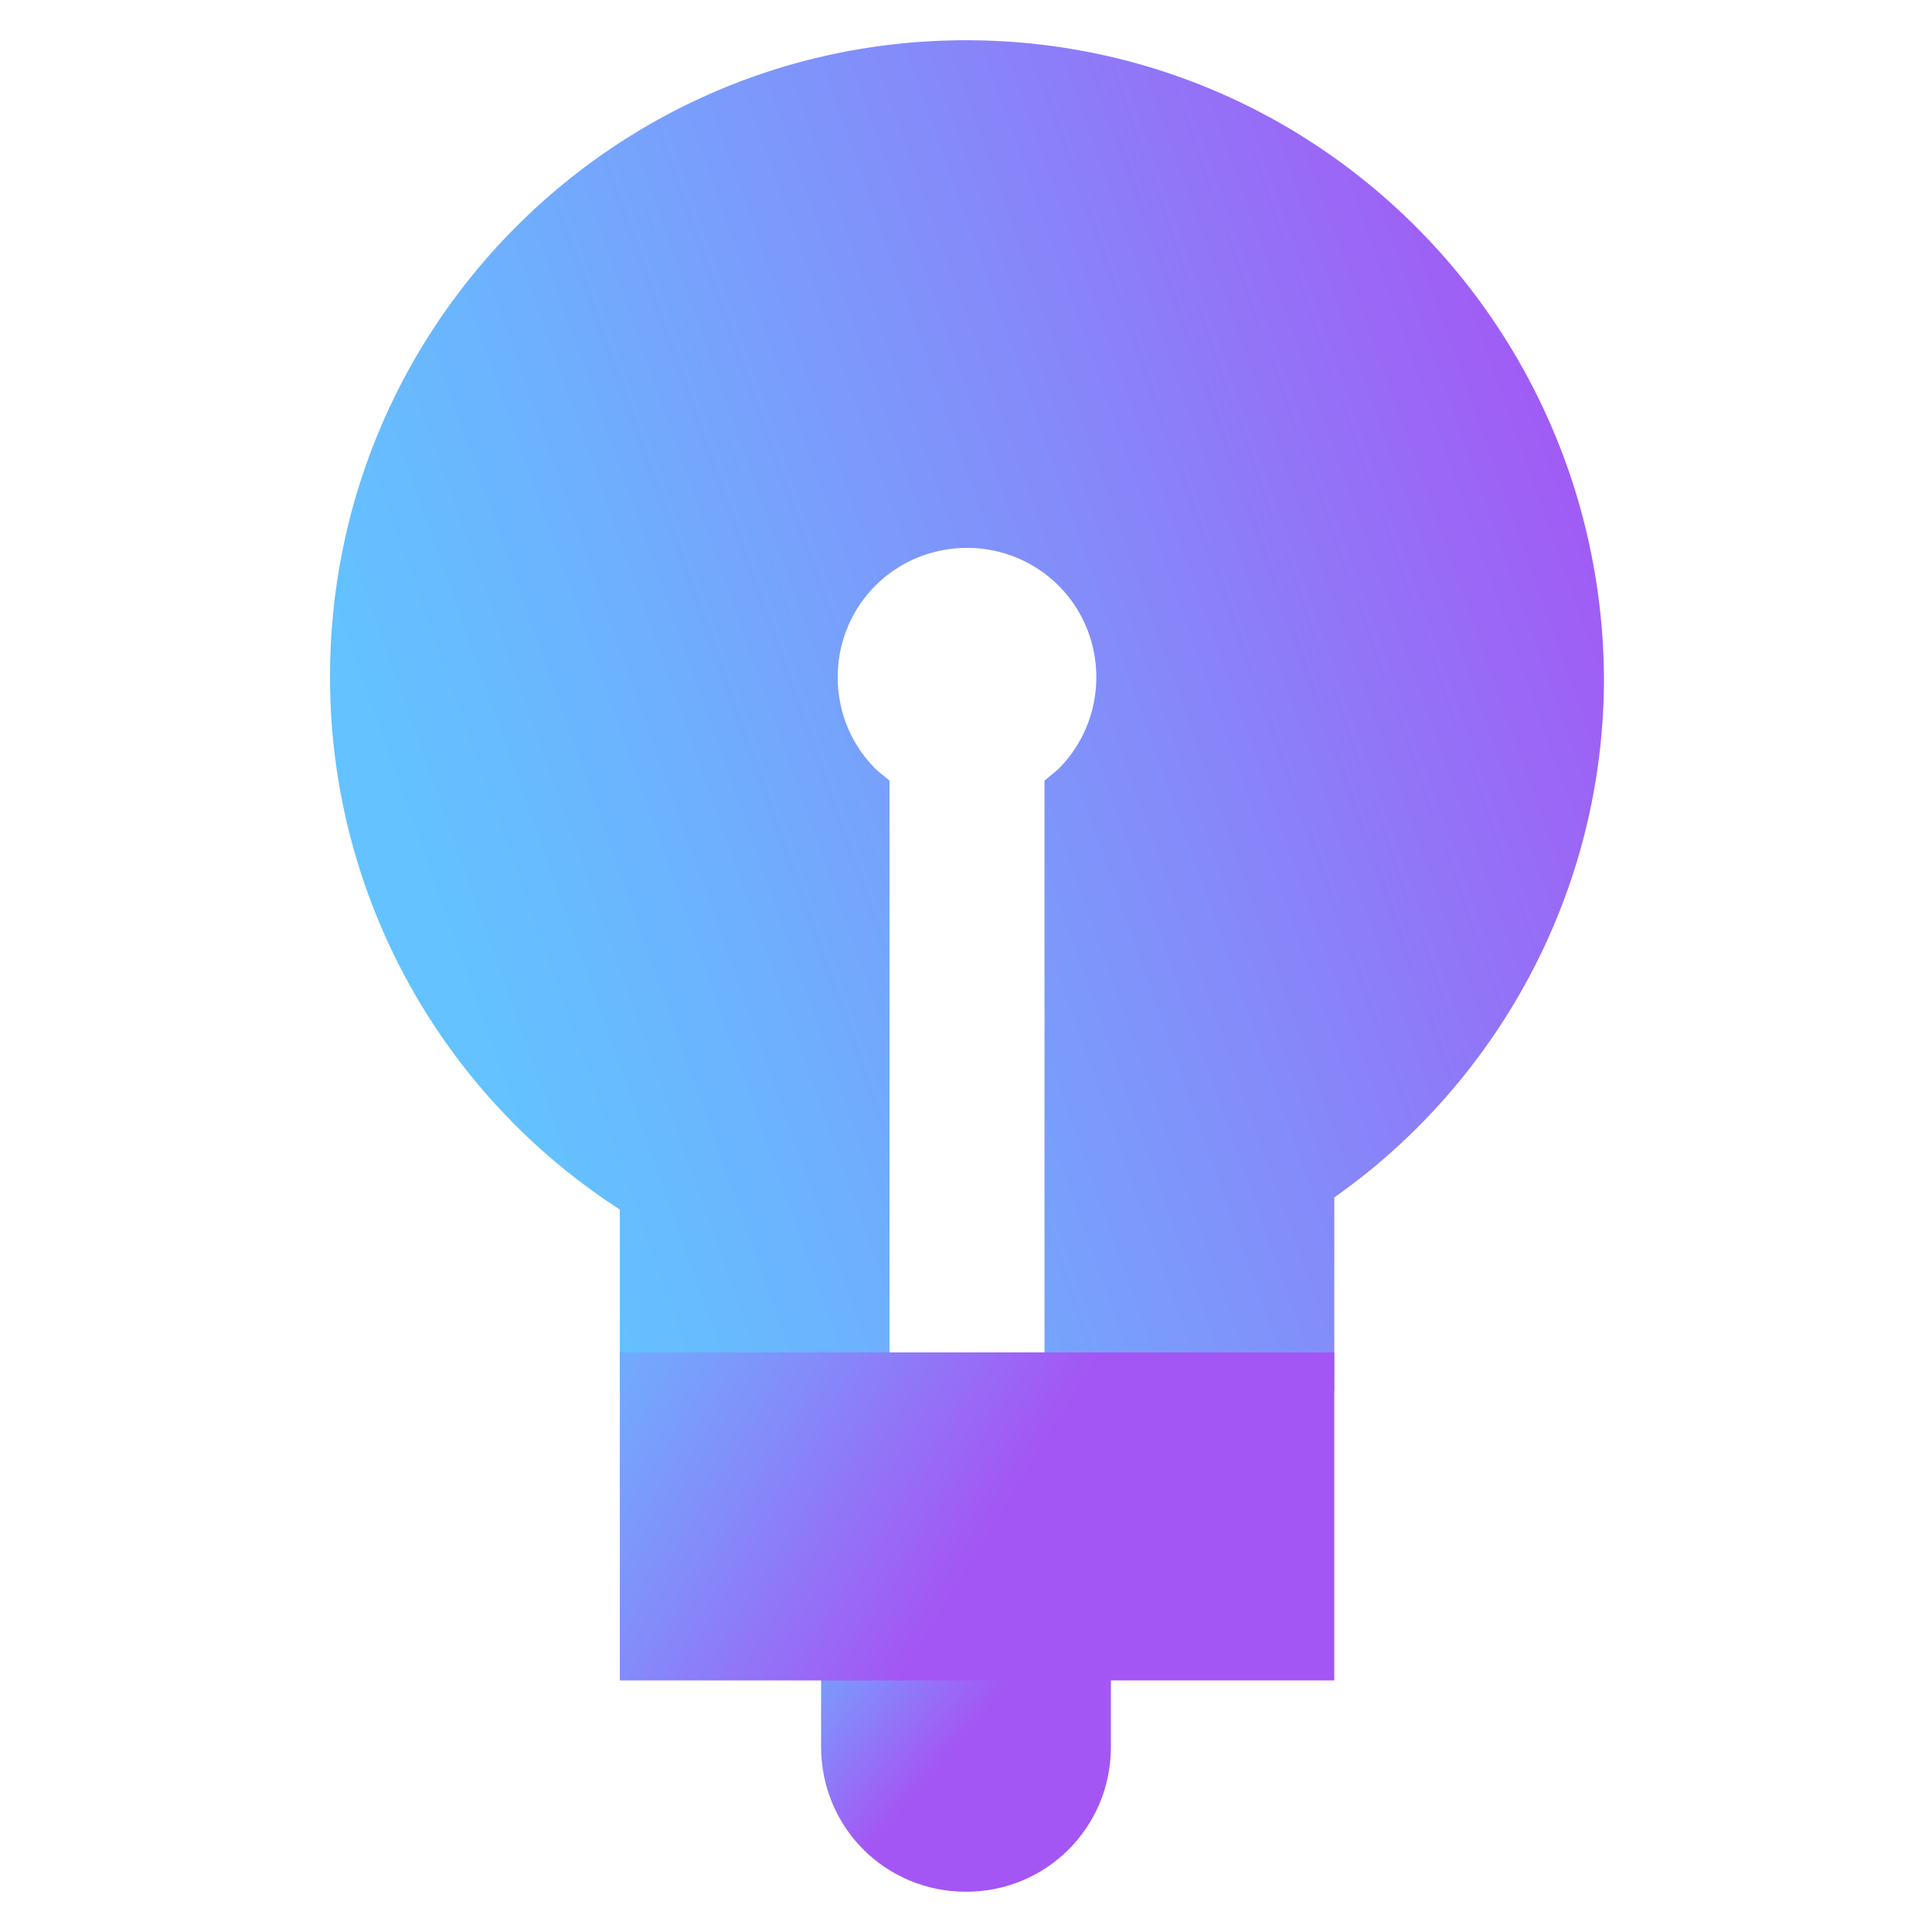 <svg xmlns="http://www.w3.org/2000/svg" width="72" height="72" viewBox="0 0 72 72">
    <defs>
        <linearGradient id="a" x1="9.483%" x2="103.797%" y1="68.45%" y2="33.22%">
            <stop offset="0%" stop-color="#63C2FF"/>
            <stop offset="18.89%" stop-color="#6CB3FE"/>
            <stop offset="54.97%" stop-color="#838DFA"/>
            <stop offset="99.46%" stop-color="#A456F4"/>
        </linearGradient>
        <linearGradient id="b" x1="-21.117%" x2="50.816%" y1="-15.366%" y2="41.727%">
            <stop offset="0%" stop-color="#63C2FF"/>
            <stop offset="18.89%" stop-color="#6CB3FE"/>
            <stop offset="54.97%" stop-color="#838DFA"/>
            <stop offset="99.46%" stop-color="#A456F4"/>
        </linearGradient>
        <linearGradient id="c" x1="-30.788%" x2="53.481%" y1="27.133%" y2="50.993%">
            <stop offset="0%" stop-color="#63C2FF"/>
            <stop offset="18.89%" stop-color="#6CB3FE"/>
            <stop offset="54.97%" stop-color="#838DFA"/>
            <stop offset="99.46%" stop-color="#A456F4"/>
        </linearGradient>
    </defs>
    <g fill="none" fill-rule="nonzero">
        <path fill="url(#a)" d="M24 0C10.875 0 .3 10.65.3 23.7a23.58 23.58 0 0 0 10.8 19.875v6.75h10.05V27.6c-.15-.15-.375-.3-.525-.45-1.875-1.875-1.875-4.95 0-6.825s4.95-1.875 6.825 0 1.875 4.95 0 6.825c-.15.15-.375.3-.525.45v22.725h10.8v-7.2c6.075-4.275 10.05-11.4 10.05-19.35C47.7 10.65 37.125 0 24 0z" transform="translate(12 1.5)"/>
        <path fill="url(#b)" d="M24 69c-3 0-5.4-2.4-5.4-5.4v-3.075c0-.9.675-1.575 1.575-1.575h7.65c.9 0 1.575.675 1.575 1.575V63.6c0 3-2.4 5.4-5.4 5.4z" transform="translate(12 1.5)"/>
        <path fill="url(#c)" d="M11.1 48.9h26.625v12.225H11.1z" transform="translate(12 1.5)"/>
    </g>
</svg>
